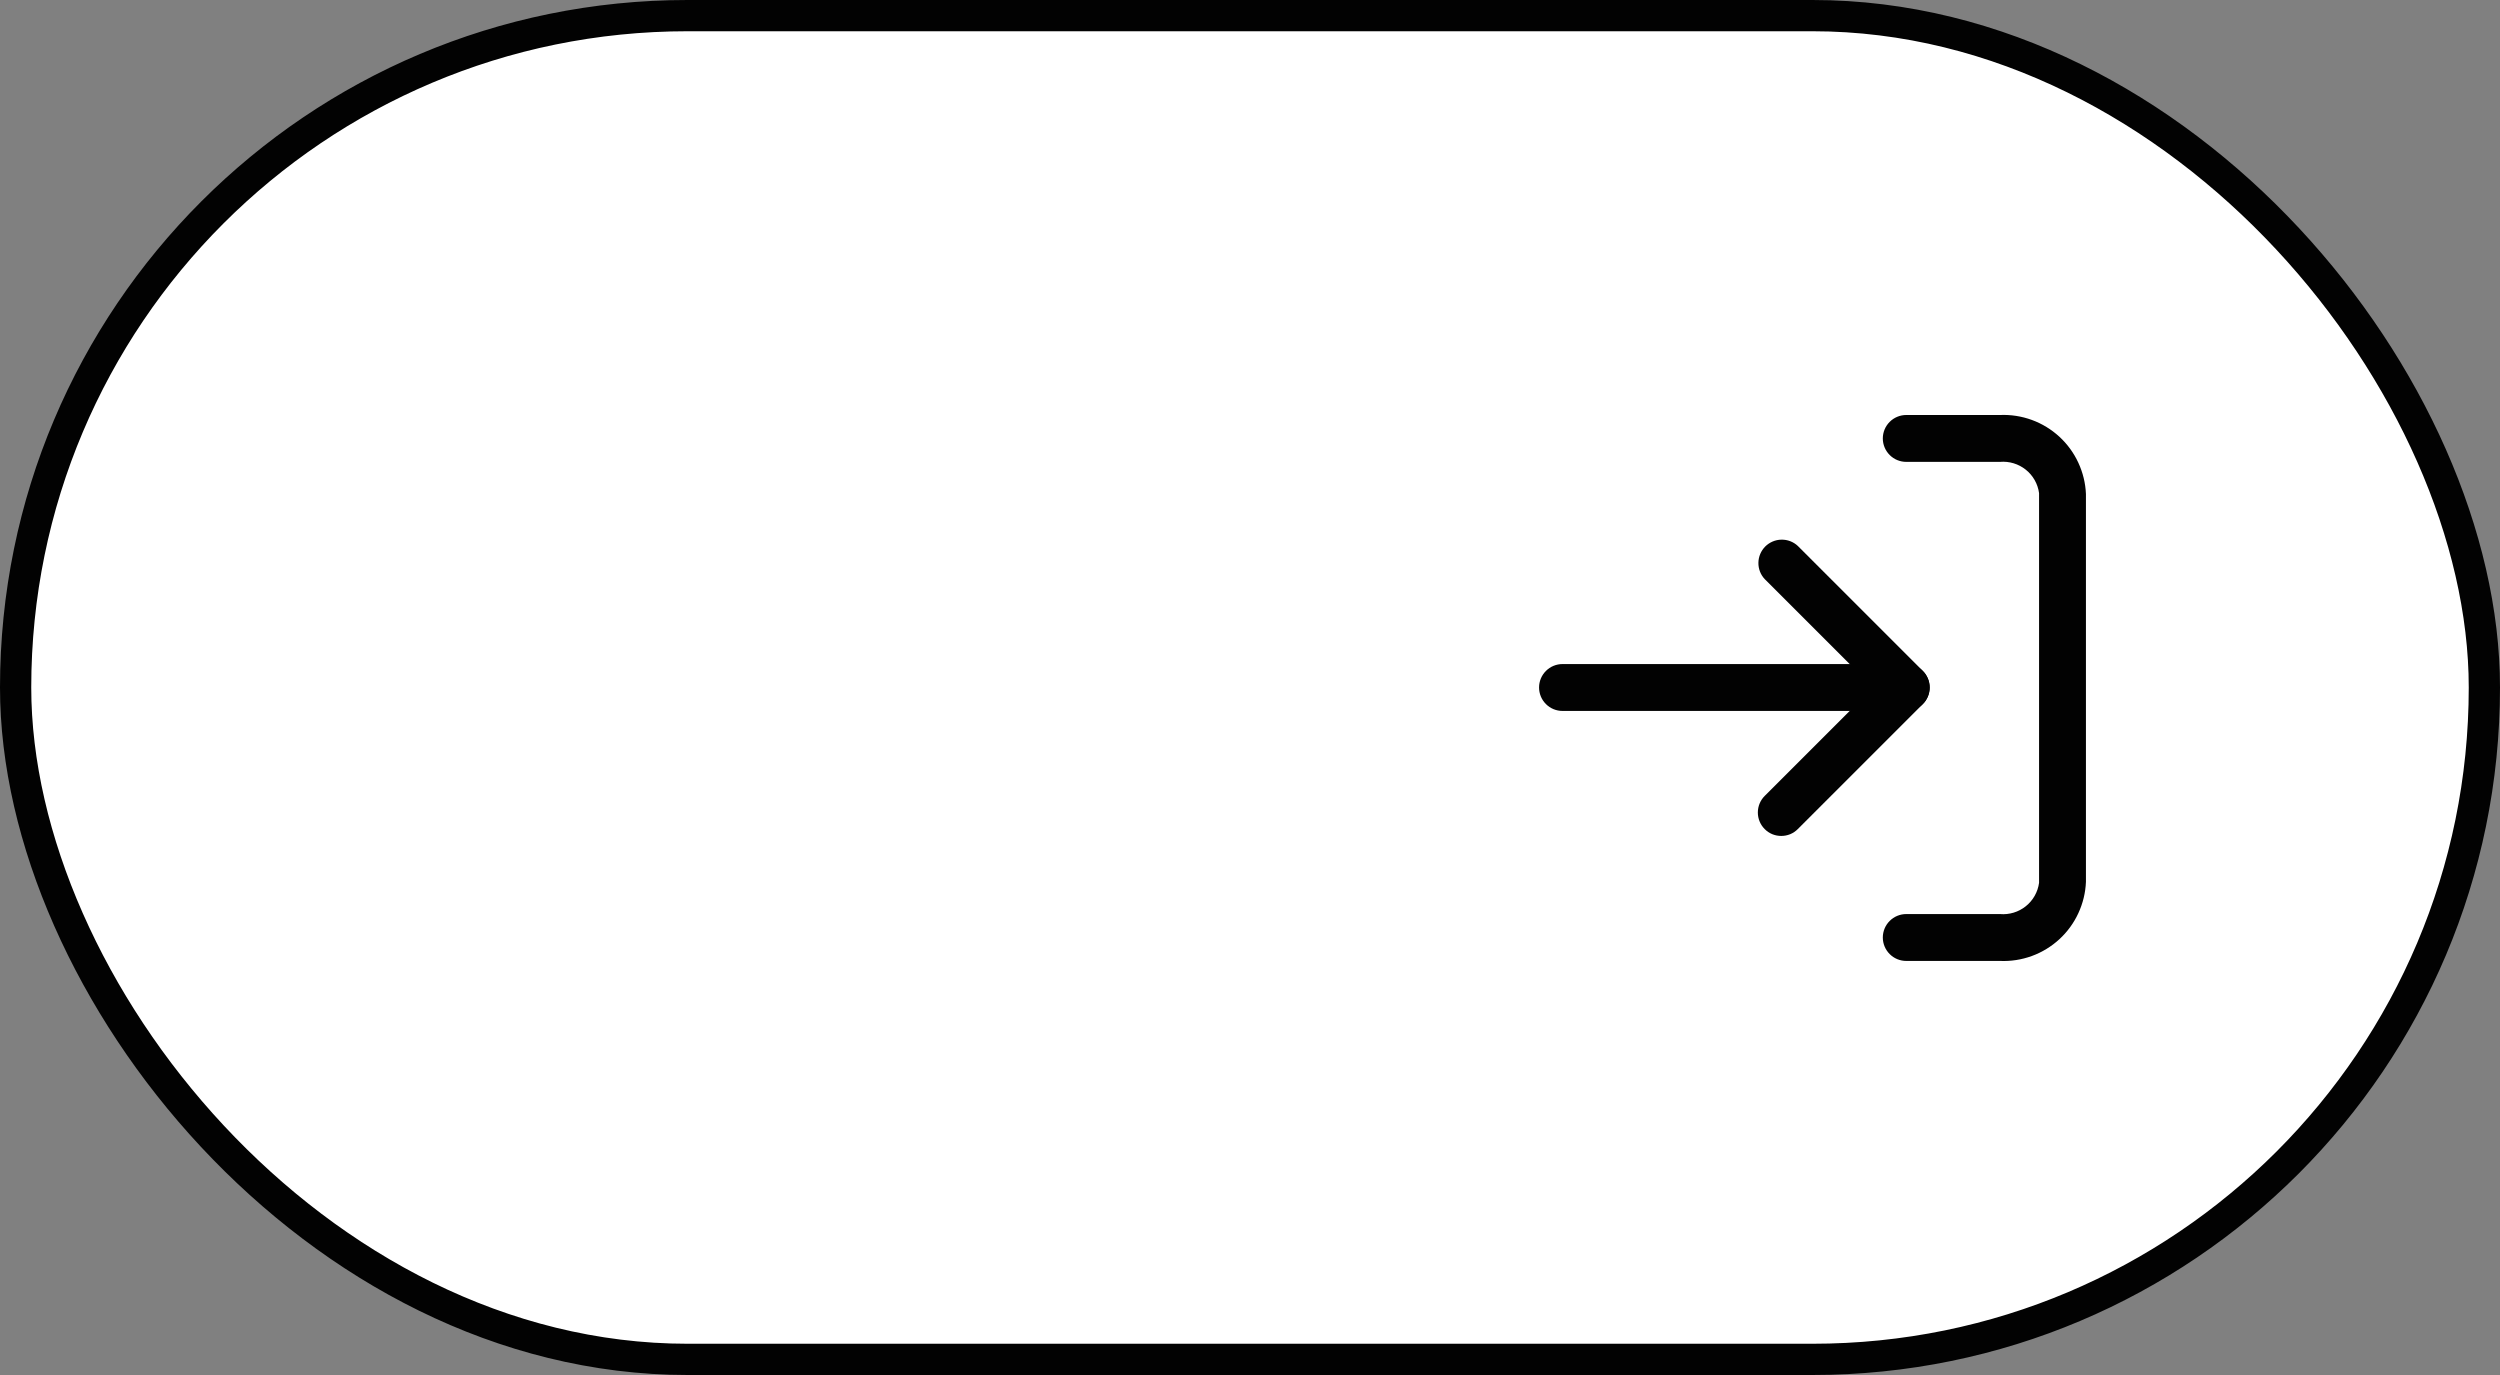 <svg width="80" height="44" viewBox="0 0 80 44" fill="none" xmlns="http://www.w3.org/2000/svg">
<rect x="0" y="0" width="80" height="44" fill="#808080" stroke="none"/>
<rect x="0.5" y="0.5" width="79" height="43" rx="21.5" fill="white"/>
<rect x="0.5" y="0.5" width="79" height="43" rx="21.5" stroke="#020202"/>
<path d="M64 30.75H61C60.801 30.75 60.61 30.671 60.47 30.53C60.329 30.39 60.25 30.199 60.25 30C60.25 29.801 60.329 29.61 60.47 29.47C60.61 29.329 60.801 29.25 61 29.25H64C64.297 29.276 64.592 29.186 64.825 29C65.058 28.814 65.21 28.545 65.25 28.25V15.78C65.21 15.485 65.058 15.216 64.825 15.03C64.592 14.844 64.297 14.754 64 14.78H61C60.801 14.78 60.61 14.701 60.47 14.56C60.329 14.42 60.25 14.229 60.25 14.03C60.25 13.831 60.329 13.64 60.47 13.5C60.61 13.359 60.801 13.28 61 13.28H64C64.347 13.265 64.693 13.319 65.019 13.438C65.345 13.557 65.644 13.74 65.9 13.975C66.155 14.21 66.362 14.493 66.507 14.808C66.653 15.123 66.736 15.463 66.75 15.81V28.22C66.736 28.567 66.653 28.907 66.507 29.222C66.362 29.537 66.155 29.82 65.9 30.055C65.644 30.29 65.345 30.473 65.019 30.592C64.693 30.711 64.347 30.765 64 30.75Z" fill="#020202"/>
<path d="M57 26.75C56.901 26.75 56.804 26.731 56.713 26.694C56.622 26.656 56.539 26.6 56.47 26.53C56.329 26.389 56.251 26.199 56.251 26C56.251 25.801 56.329 25.611 56.47 25.47L59.94 22L56.47 18.53C56.337 18.388 56.265 18.2 56.269 18.006C56.272 17.811 56.351 17.626 56.488 17.488C56.626 17.351 56.811 17.272 57.005 17.269C57.2 17.265 57.388 17.337 57.53 17.47L61.53 21.47C61.67 21.611 61.749 21.801 61.749 22C61.749 22.199 61.67 22.389 61.53 22.53L57.53 26.53C57.461 26.6 57.378 26.656 57.287 26.694C57.196 26.731 57.098 26.75 57 26.75Z" fill="#020202"/>
<path d="M61 22.75H50C49.801 22.75 49.61 22.671 49.47 22.53C49.329 22.39 49.25 22.199 49.25 22C49.25 21.801 49.329 21.61 49.47 21.47C49.61 21.329 49.801 21.25 50 21.25H61C61.199 21.25 61.39 21.329 61.53 21.47C61.671 21.61 61.75 21.801 61.75 22C61.75 22.199 61.671 22.39 61.53 22.53C61.39 22.671 61.199 22.75 61 22.75Z" fill="#020202"/>
</svg>
